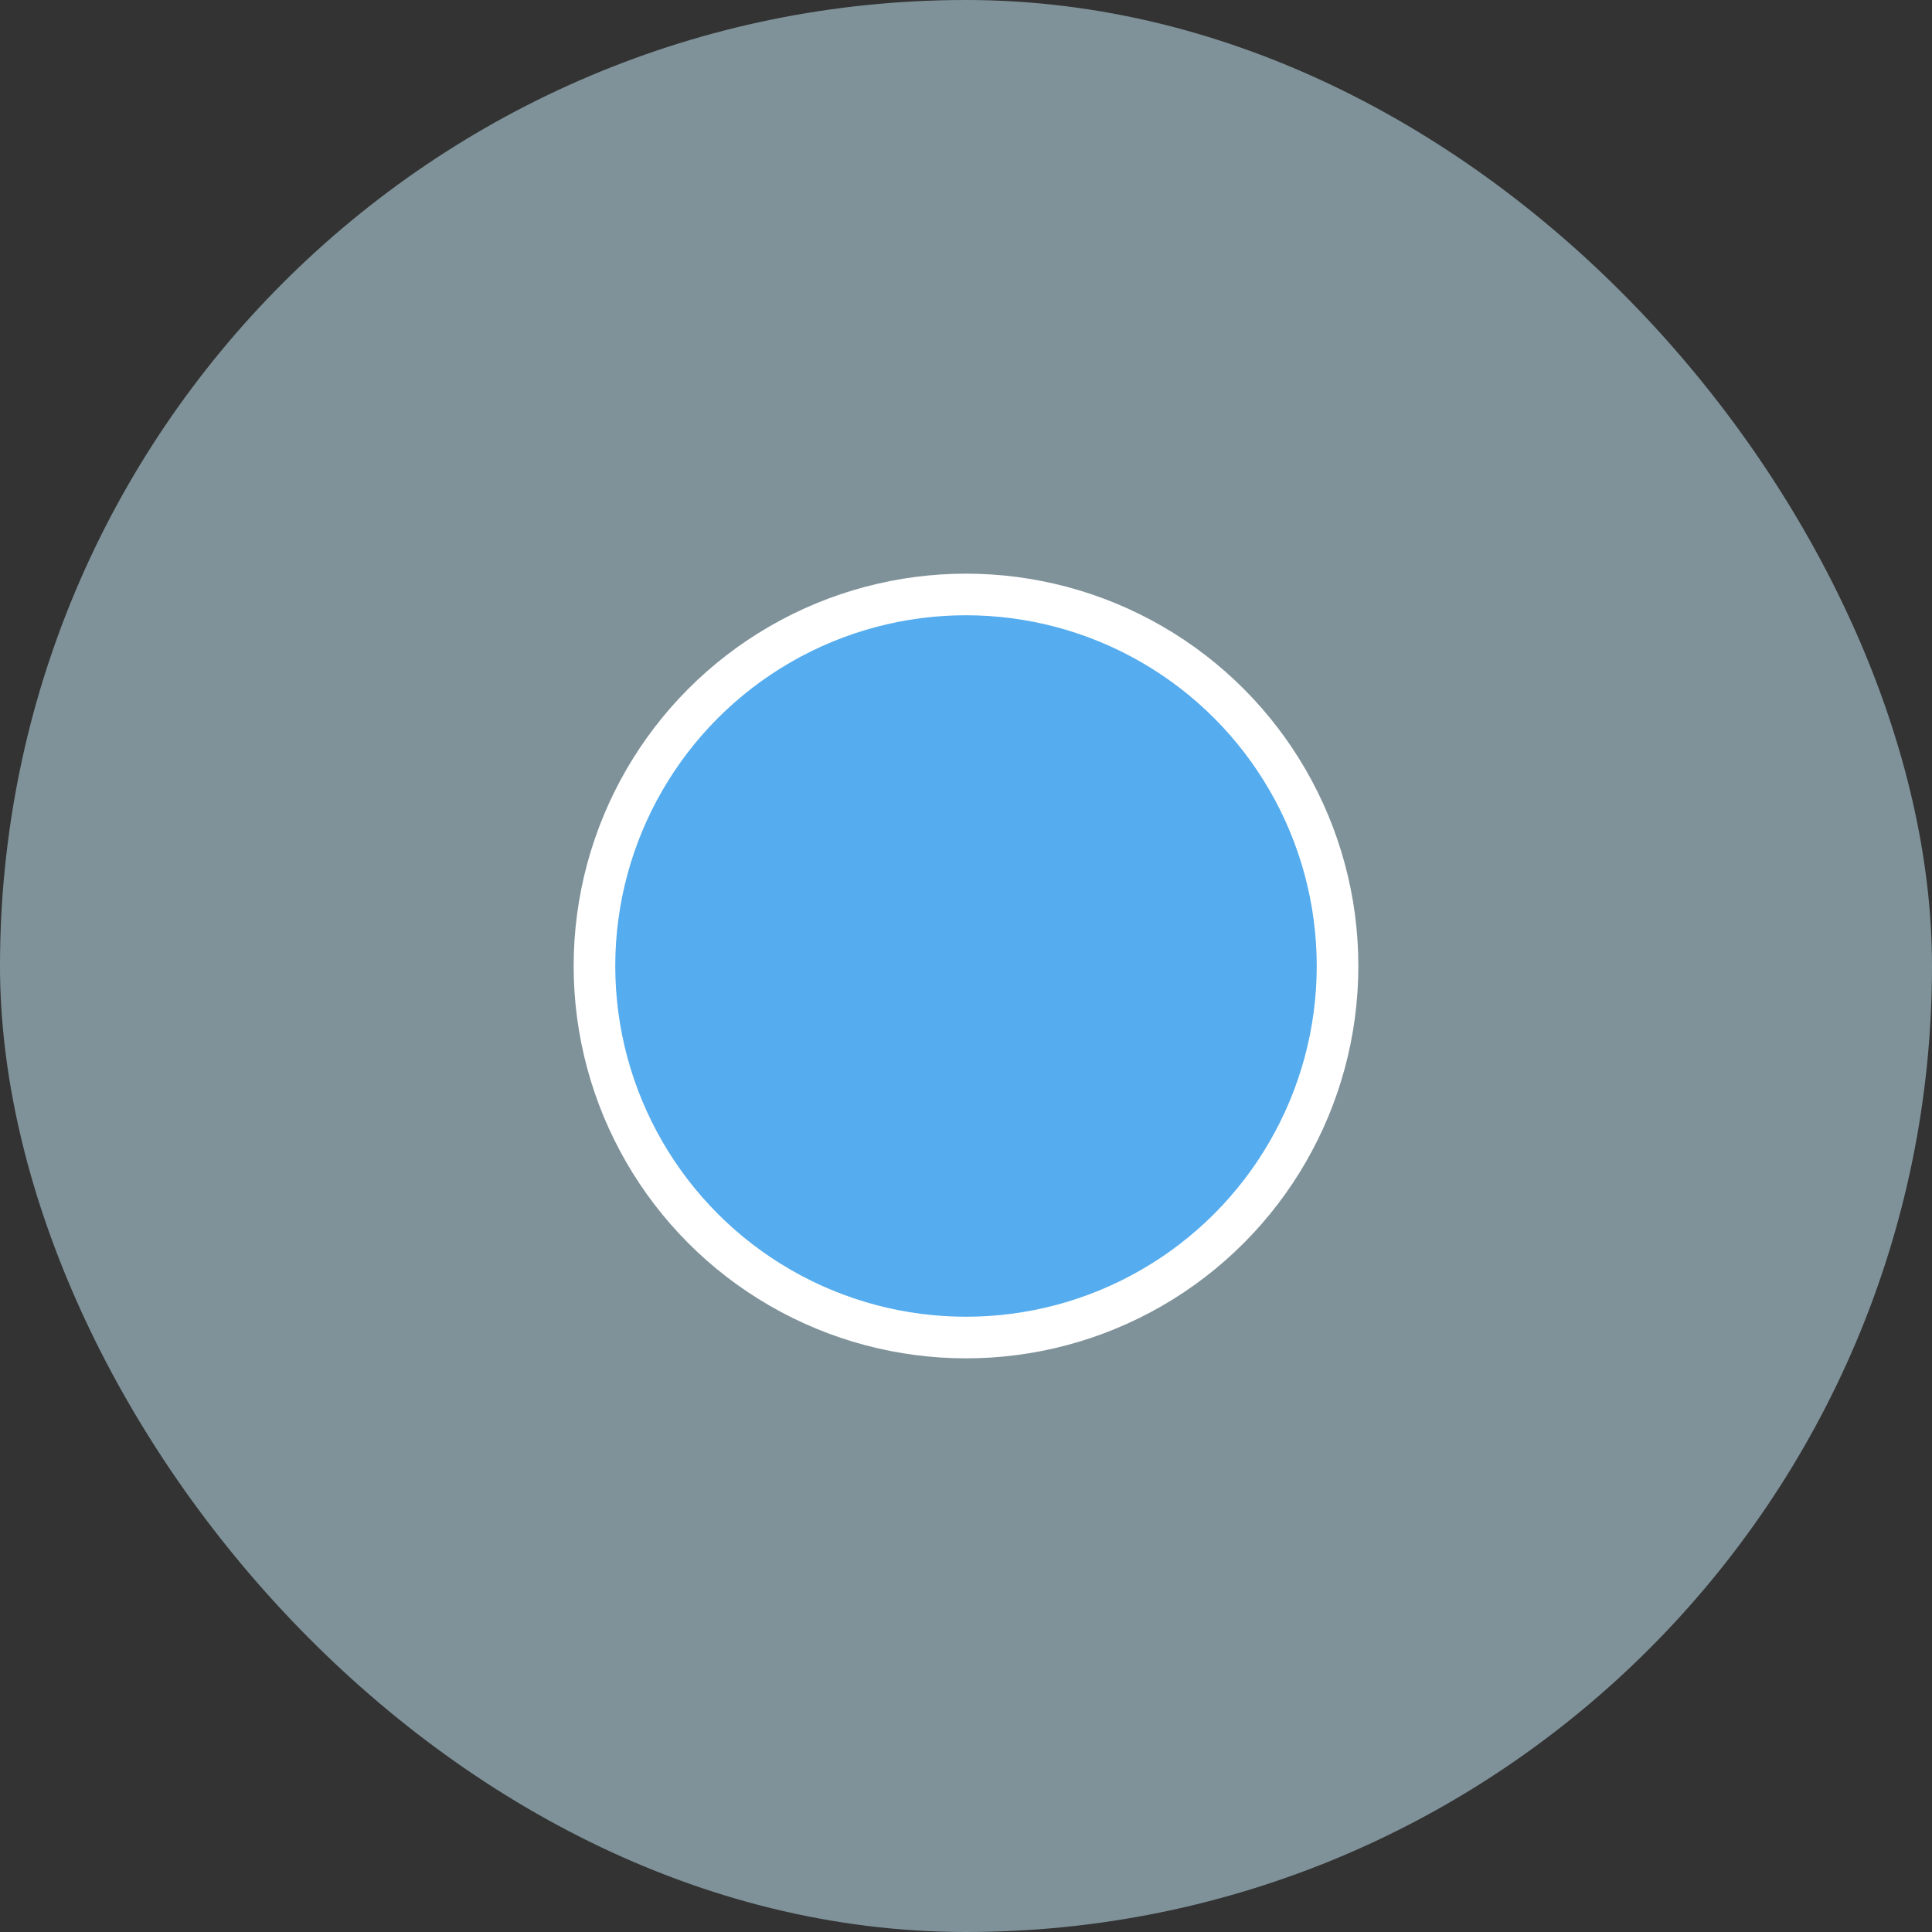 <svg width="40px" height="40px" viewBox="-28.8 -28.8 93.60 93.60" xmlns="http://www.w3.org/2000/svg" xmlns:xlink="http://www.w3.org/1999/xlink" aria-hidden="true" role="img" class="iconify iconify--twemoji" preserveAspectRatio="xMidYMid meet" fill="#ffffff" stroke="#ffffff" stroke-width="2.016"><rect x="-28.8" y="-28.8" width="93.60" height="93.60" fill="#333333" stroke="none"/><g id="SVGRepo_bgCarrier" stroke-width="0" transform="translate(0,0), scale(1)"><rect x="-28.8" y="-28.8" width="93.60" height="93.60" rx="46.8" fill="rgba(204, 242, 255, 0.5)" strokewidth="0"></rect></g><g id="SVGRepo_tracerCarrier" stroke-linecap="round" stroke-linejoin="round" stroke="#bae5f8" stroke-width="0.648"></g><g id="SVGRepo_iconCarrier"><circle fill="#55ACEE" cx="18" cy="18" r="18"></circle></g></svg>